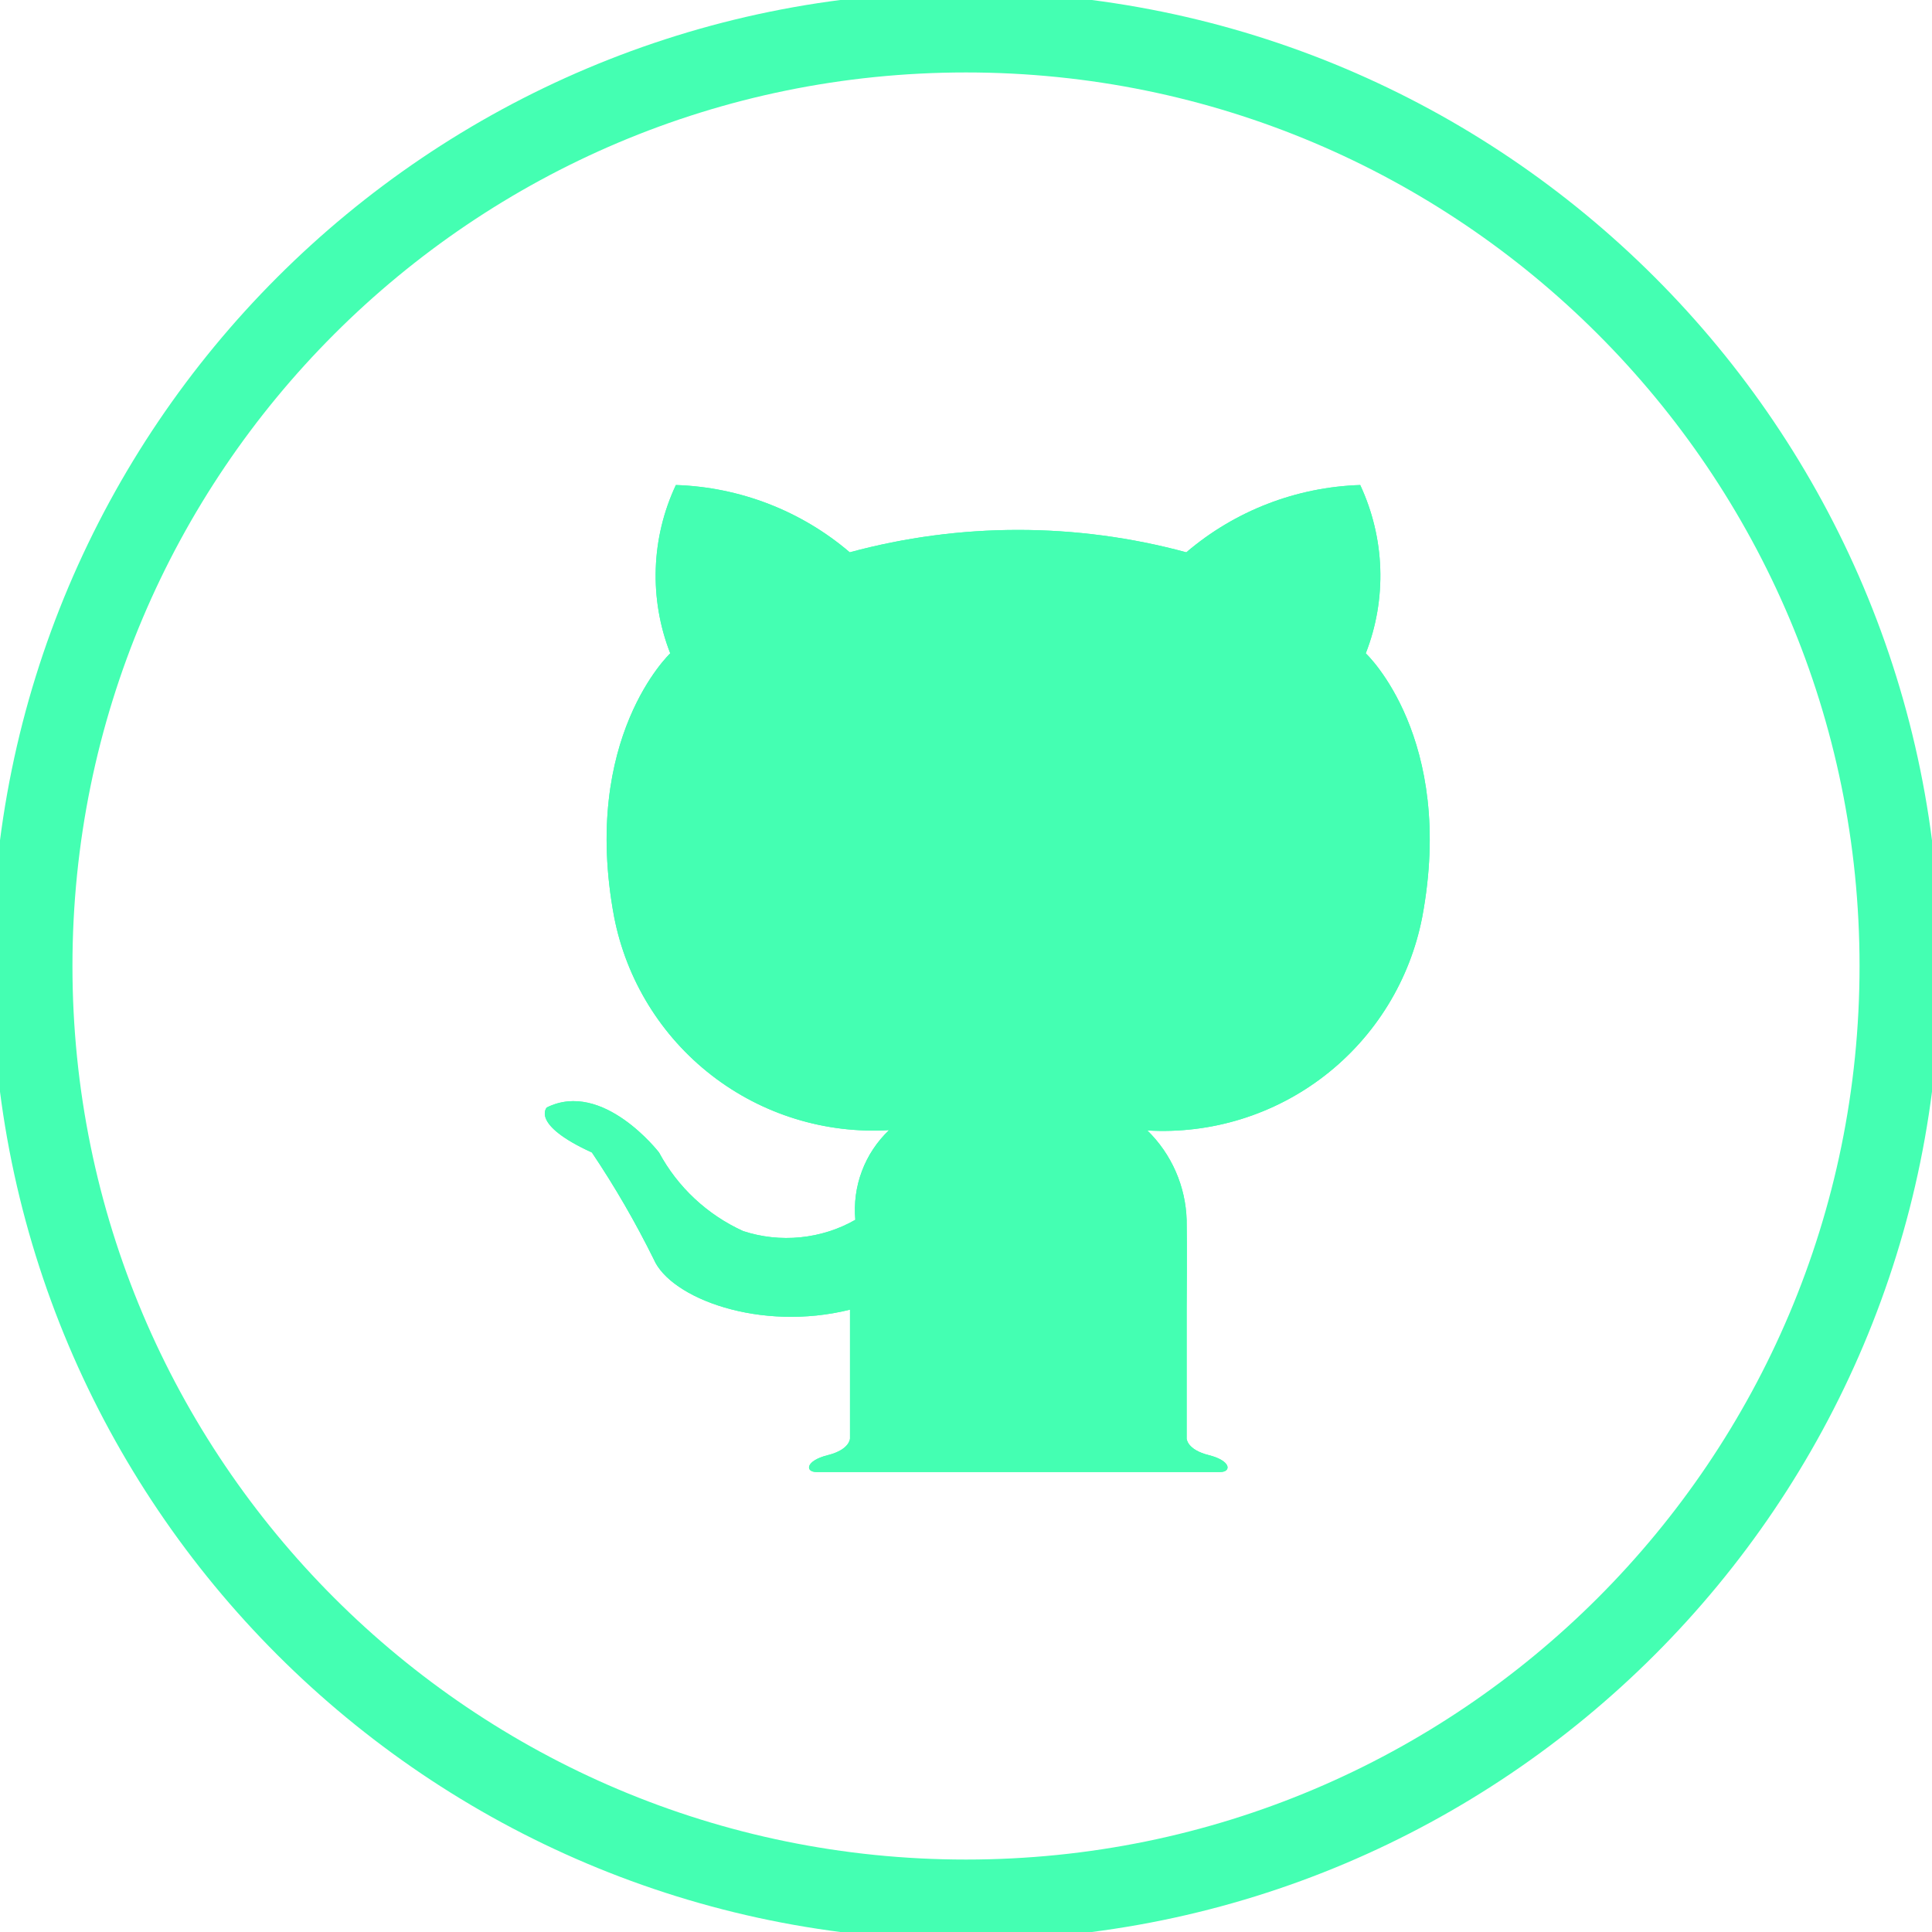 <svg width="24" height="24" viewBox="0 0 24 24" fill="none" xmlns="http://www.w3.org/2000/svg">
<g clip-path="url(#clip0)">
<path d="M12 23.6C18.407 23.6 23.6 18.407 23.6 12C23.6 5.594 18.407 0.4 12 0.4C5.594 0.4 0.4 5.594 0.4 12C0.4 18.407 5.594 23.6 12 23.6Z" stroke="#44FFB2"/>
<path d="M16.966 8.116C17.097 7.781 17.158 7.423 17.146 7.063C17.134 6.704 17.049 6.351 16.897 6.025C16.103 6.051 15.341 6.345 14.737 6.861C13.368 6.49 11.925 6.49 10.556 6.861C9.952 6.345 9.19 6.051 8.396 6.025C8.243 6.351 8.158 6.704 8.146 7.063C8.134 7.423 8.195 7.781 8.326 8.116C8.326 8.116 7.212 9.161 7.629 11.391C7.781 12.171 8.211 12.87 8.839 13.357C9.467 13.844 10.251 14.086 11.044 14.039C10.895 14.181 10.779 14.355 10.707 14.548C10.634 14.741 10.607 14.948 10.625 15.153C10.416 15.273 10.183 15.346 9.943 15.37C9.703 15.394 9.461 15.368 9.232 15.293C8.786 15.09 8.419 14.748 8.187 14.317C8.187 14.317 7.49 13.412 6.793 13.757C6.793 13.757 6.585 13.966 7.353 14.317C7.638 14.741 7.894 15.184 8.12 15.641C8.329 16.129 9.444 16.547 10.559 16.269V17.869C10.559 17.869 10.559 18.008 10.281 18.077C10.002 18.147 10.002 18.286 10.142 18.286H15.158C15.297 18.286 15.297 18.147 15.019 18.077C14.741 18.008 14.741 17.869 14.741 17.869V16.272C14.741 16.272 14.747 15.437 14.741 15.157C14.729 14.737 14.554 14.337 14.253 14.043C15.046 14.09 15.829 13.848 16.457 13.361C17.085 12.874 17.515 12.175 17.667 11.395C18.085 9.165 16.97 8.12 16.97 8.12L16.966 8.116Z" fill="#44FFB2"/>
<path d="M16.966 8.116C17.097 7.781 17.158 7.423 17.146 7.063C17.134 6.704 17.049 6.351 16.897 6.025C16.103 6.051 15.341 6.345 14.737 6.861C13.368 6.49 11.925 6.49 10.556 6.861C9.952 6.345 9.19 6.051 8.396 6.025C8.243 6.351 8.158 6.704 8.146 7.063C8.134 7.423 8.195 7.781 8.326 8.116C8.326 8.116 7.212 9.161 7.629 11.391C7.781 12.171 8.211 12.87 8.839 13.357C9.467 13.844 10.251 14.086 11.044 14.039C10.895 14.181 10.779 14.355 10.707 14.548C10.634 14.741 10.607 14.948 10.625 15.153C10.416 15.273 10.183 15.346 9.943 15.37C9.703 15.394 9.461 15.368 9.232 15.293C8.786 15.09 8.419 14.748 8.187 14.317C8.187 14.317 7.49 13.412 6.793 13.757C6.793 13.757 6.585 13.966 7.353 14.317C7.638 14.741 7.894 15.184 8.12 15.641C8.329 16.129 9.444 16.547 10.559 16.269V17.869C10.559 17.869 10.559 18.008 10.281 18.077C10.002 18.147 10.002 18.286 10.142 18.286H15.158C15.297 18.286 15.297 18.147 15.019 18.077C14.741 18.008 14.741 17.869 14.741 17.869V16.272C14.741 16.272 14.747 15.437 14.741 15.157C14.729 14.737 14.554 14.337 14.253 14.043C15.046 14.09 15.829 13.848 16.457 13.361C17.085 12.874 17.515 12.175 17.667 11.395C18.085 9.165 16.97 8.12 16.97 8.12L16.966 8.116Z" fill="#44FFB2"/>
</g>
<defs>
<clipPath id="clip0">
<rect width="24" height="24" fill="white"/>
</clipPath>
</defs>
</svg>

